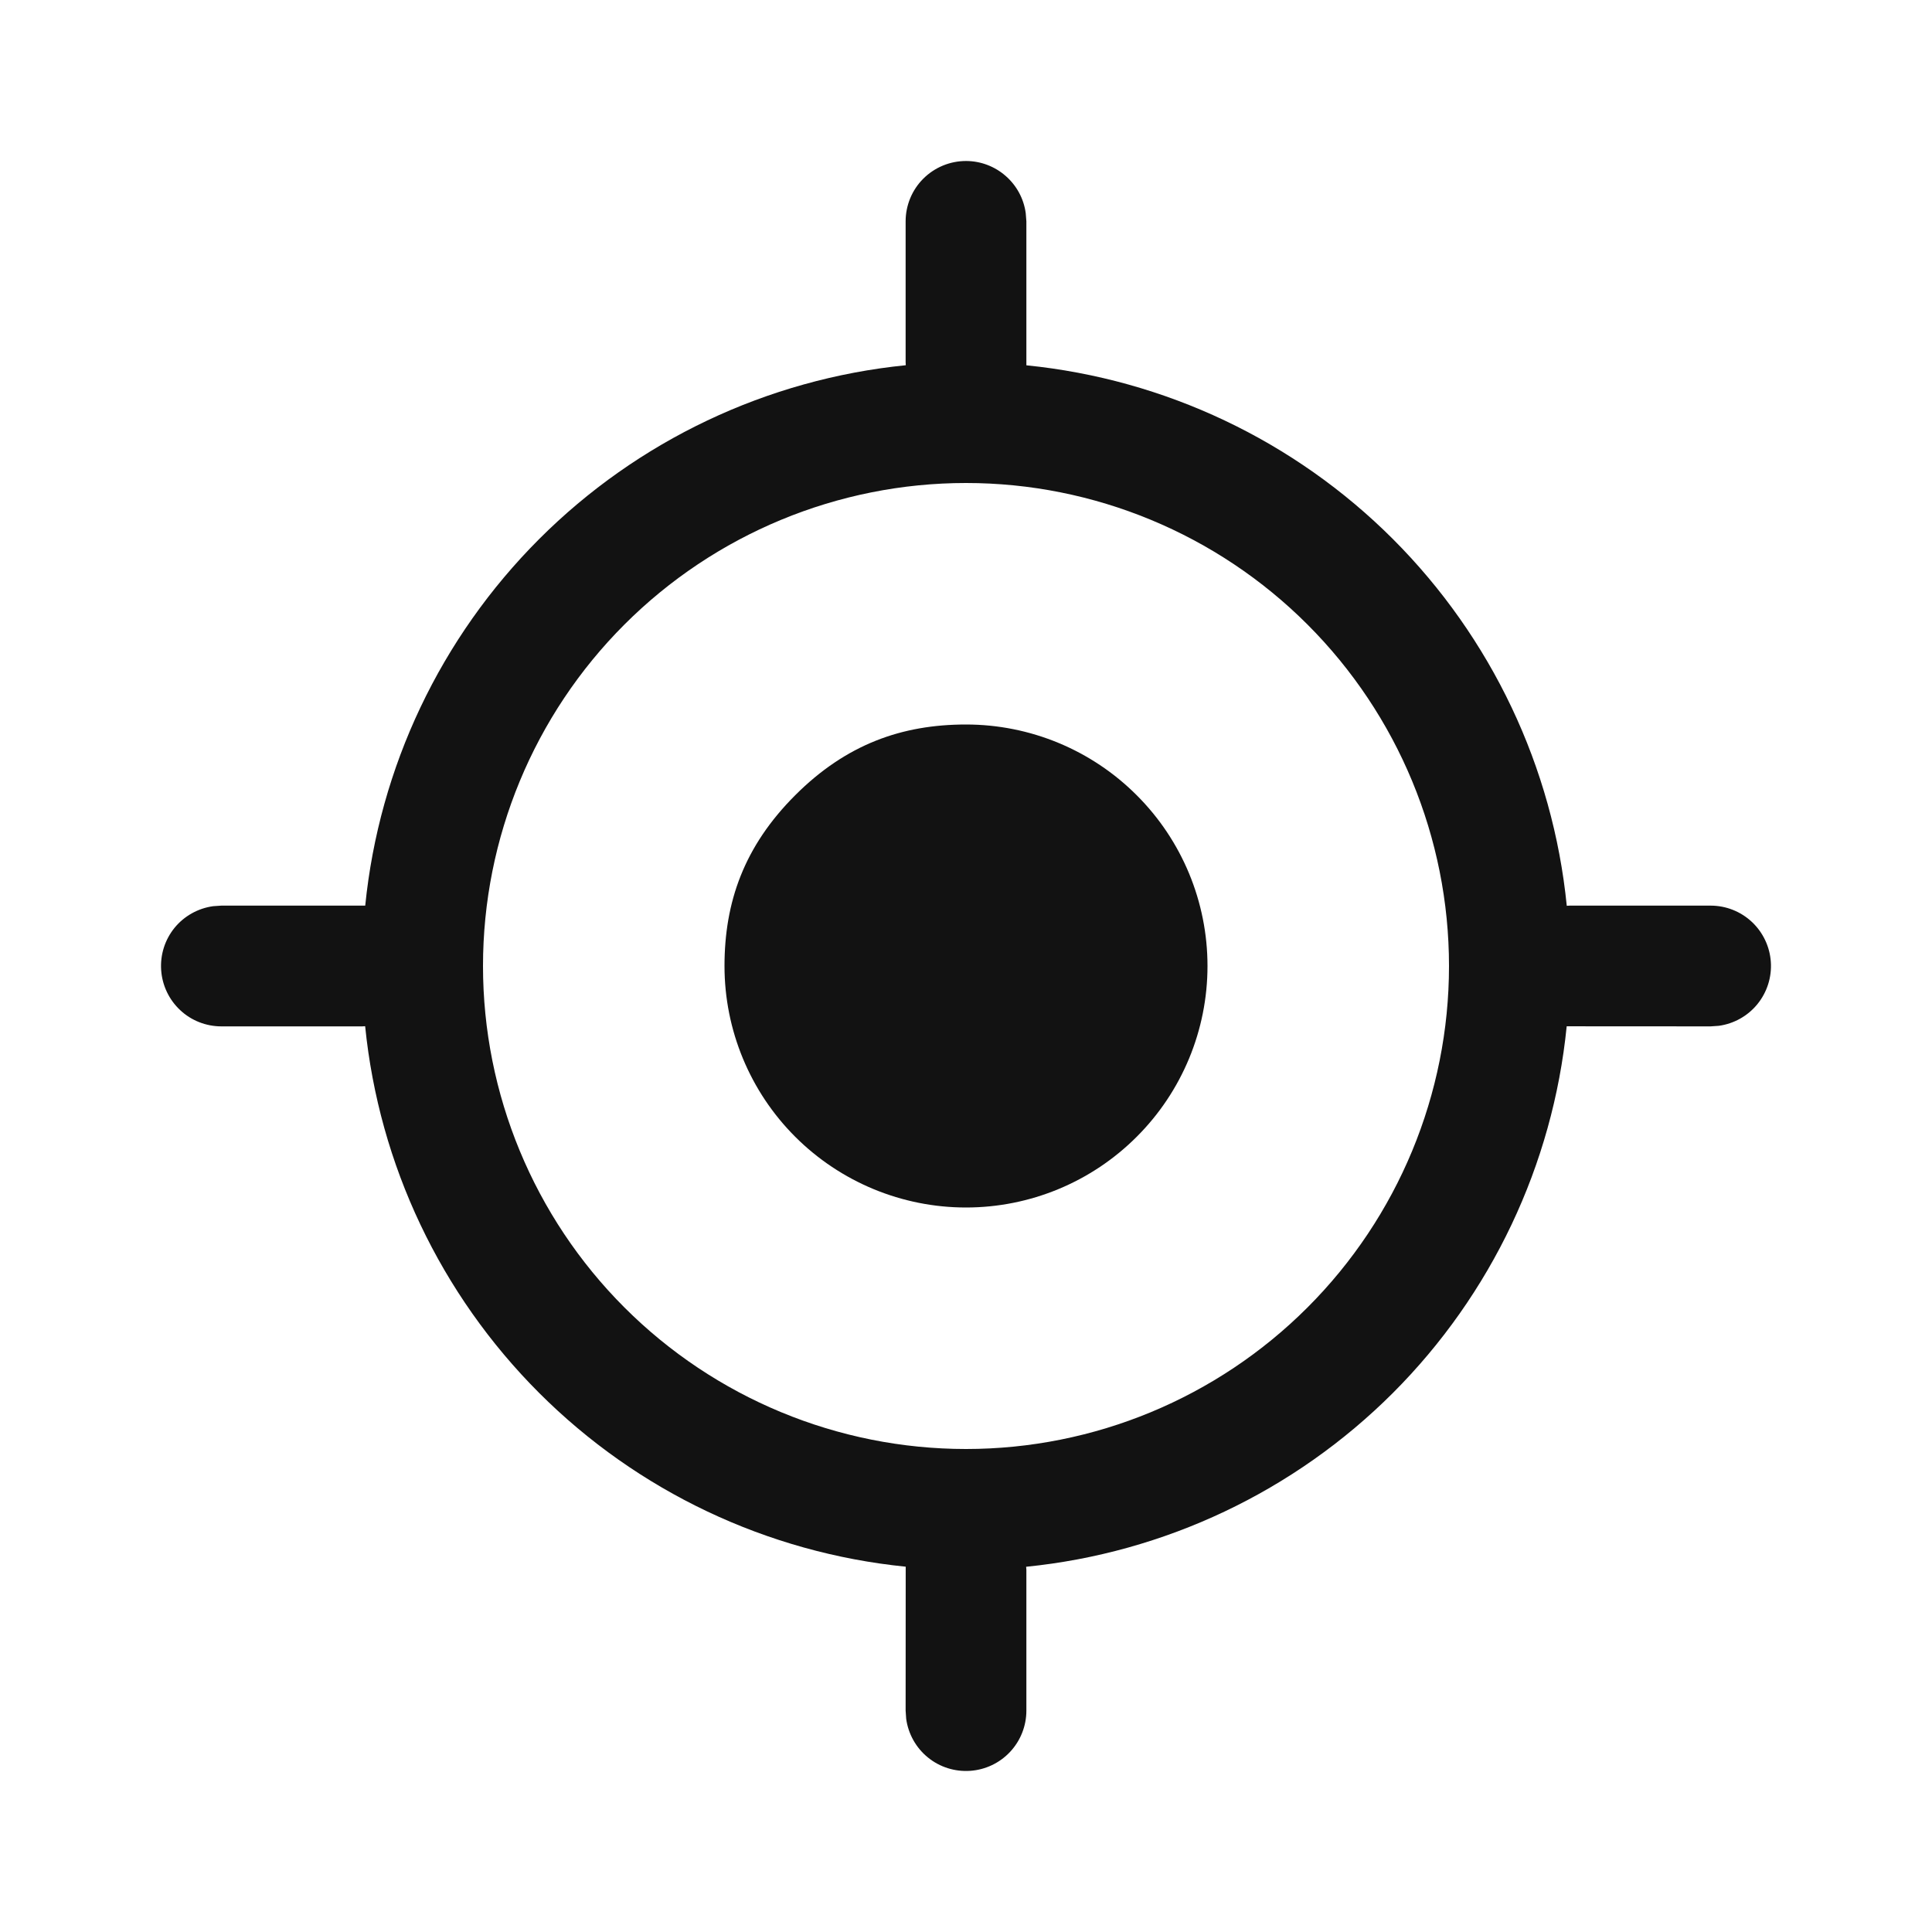 <svg width="24" height="24" viewBox="0 0 24 24" fill="none" xmlns="http://www.w3.org/2000/svg">
<path d="M12 9C12.796 9 13.559 9.316 14.121 9.879C14.684 10.441 15 11.204 15 12C15 12.796 14.684 13.559 14.121 14.121C13.559 14.684 12.796 15 12 15C11.205 15 10.441 14.684 9.878 14.121C9.316 13.559 9 12.796 9 12C9 11.204 9.244 10.513 9.878 9.879C10.512 9.245 11.205 9 12 9Z" fill="#121212"/>
<path fill-rule="evenodd" clip-rule="evenodd" d="M12 2C12.181 2 12.356 2.066 12.492 2.185C12.629 2.304 12.718 2.469 12.742 2.648L12.75 2.75V4.538C14.472 4.711 16.081 5.474 17.304 6.697C18.527 7.921 19.291 9.53 19.463 11.252L19.5 11.25H21.25C21.44 11.25 21.623 11.322 21.762 11.452C21.901 11.582 21.985 11.76 21.998 11.949C22.011 12.139 21.951 12.326 21.831 12.474C21.711 12.621 21.54 12.717 21.352 12.743L21.25 12.75L19.462 12.749C19.29 14.471 18.526 16.08 17.303 17.304C16.079 18.527 14.469 19.29 12.747 19.463L12.75 19.5V21.25C12.75 21.44 12.678 21.623 12.548 21.762C12.418 21.901 12.241 21.985 12.051 21.998C11.862 22.011 11.674 21.952 11.527 21.832C11.379 21.712 11.283 21.54 11.257 21.352L11.25 21.25L11.251 19.462C9.529 19.289 7.92 18.526 6.697 17.303C5.473 16.079 4.709 14.47 4.536 12.748L4.5 12.75H2.75C2.56 12.75 2.376 12.678 2.238 12.548C2.099 12.418 2.015 12.24 2.002 12.051C1.989 11.861 2.048 11.674 2.168 11.526C2.288 11.379 2.46 11.283 2.648 11.257L2.75 11.25H4.537C4.71 9.528 5.474 7.92 6.698 6.696C7.921 5.473 9.53 4.71 11.252 4.537L11.25 4.5V2.75C11.25 2.551 11.329 2.36 11.469 2.22C11.61 2.079 11.801 2 12 2ZM12 6C10.409 6 8.882 6.633 7.757 7.758C6.632 8.883 6 10.409 6 12C6 13.591 6.632 15.117 7.757 16.242C8.882 17.367 10.409 18 12 18C13.591 18 15.117 17.367 16.242 16.242C17.367 15.117 18 13.591 18 12C18 10.409 17.367 8.883 16.242 7.758C15.117 6.633 13.591 6 12 6Z" fill="#121212"/>
</svg>
